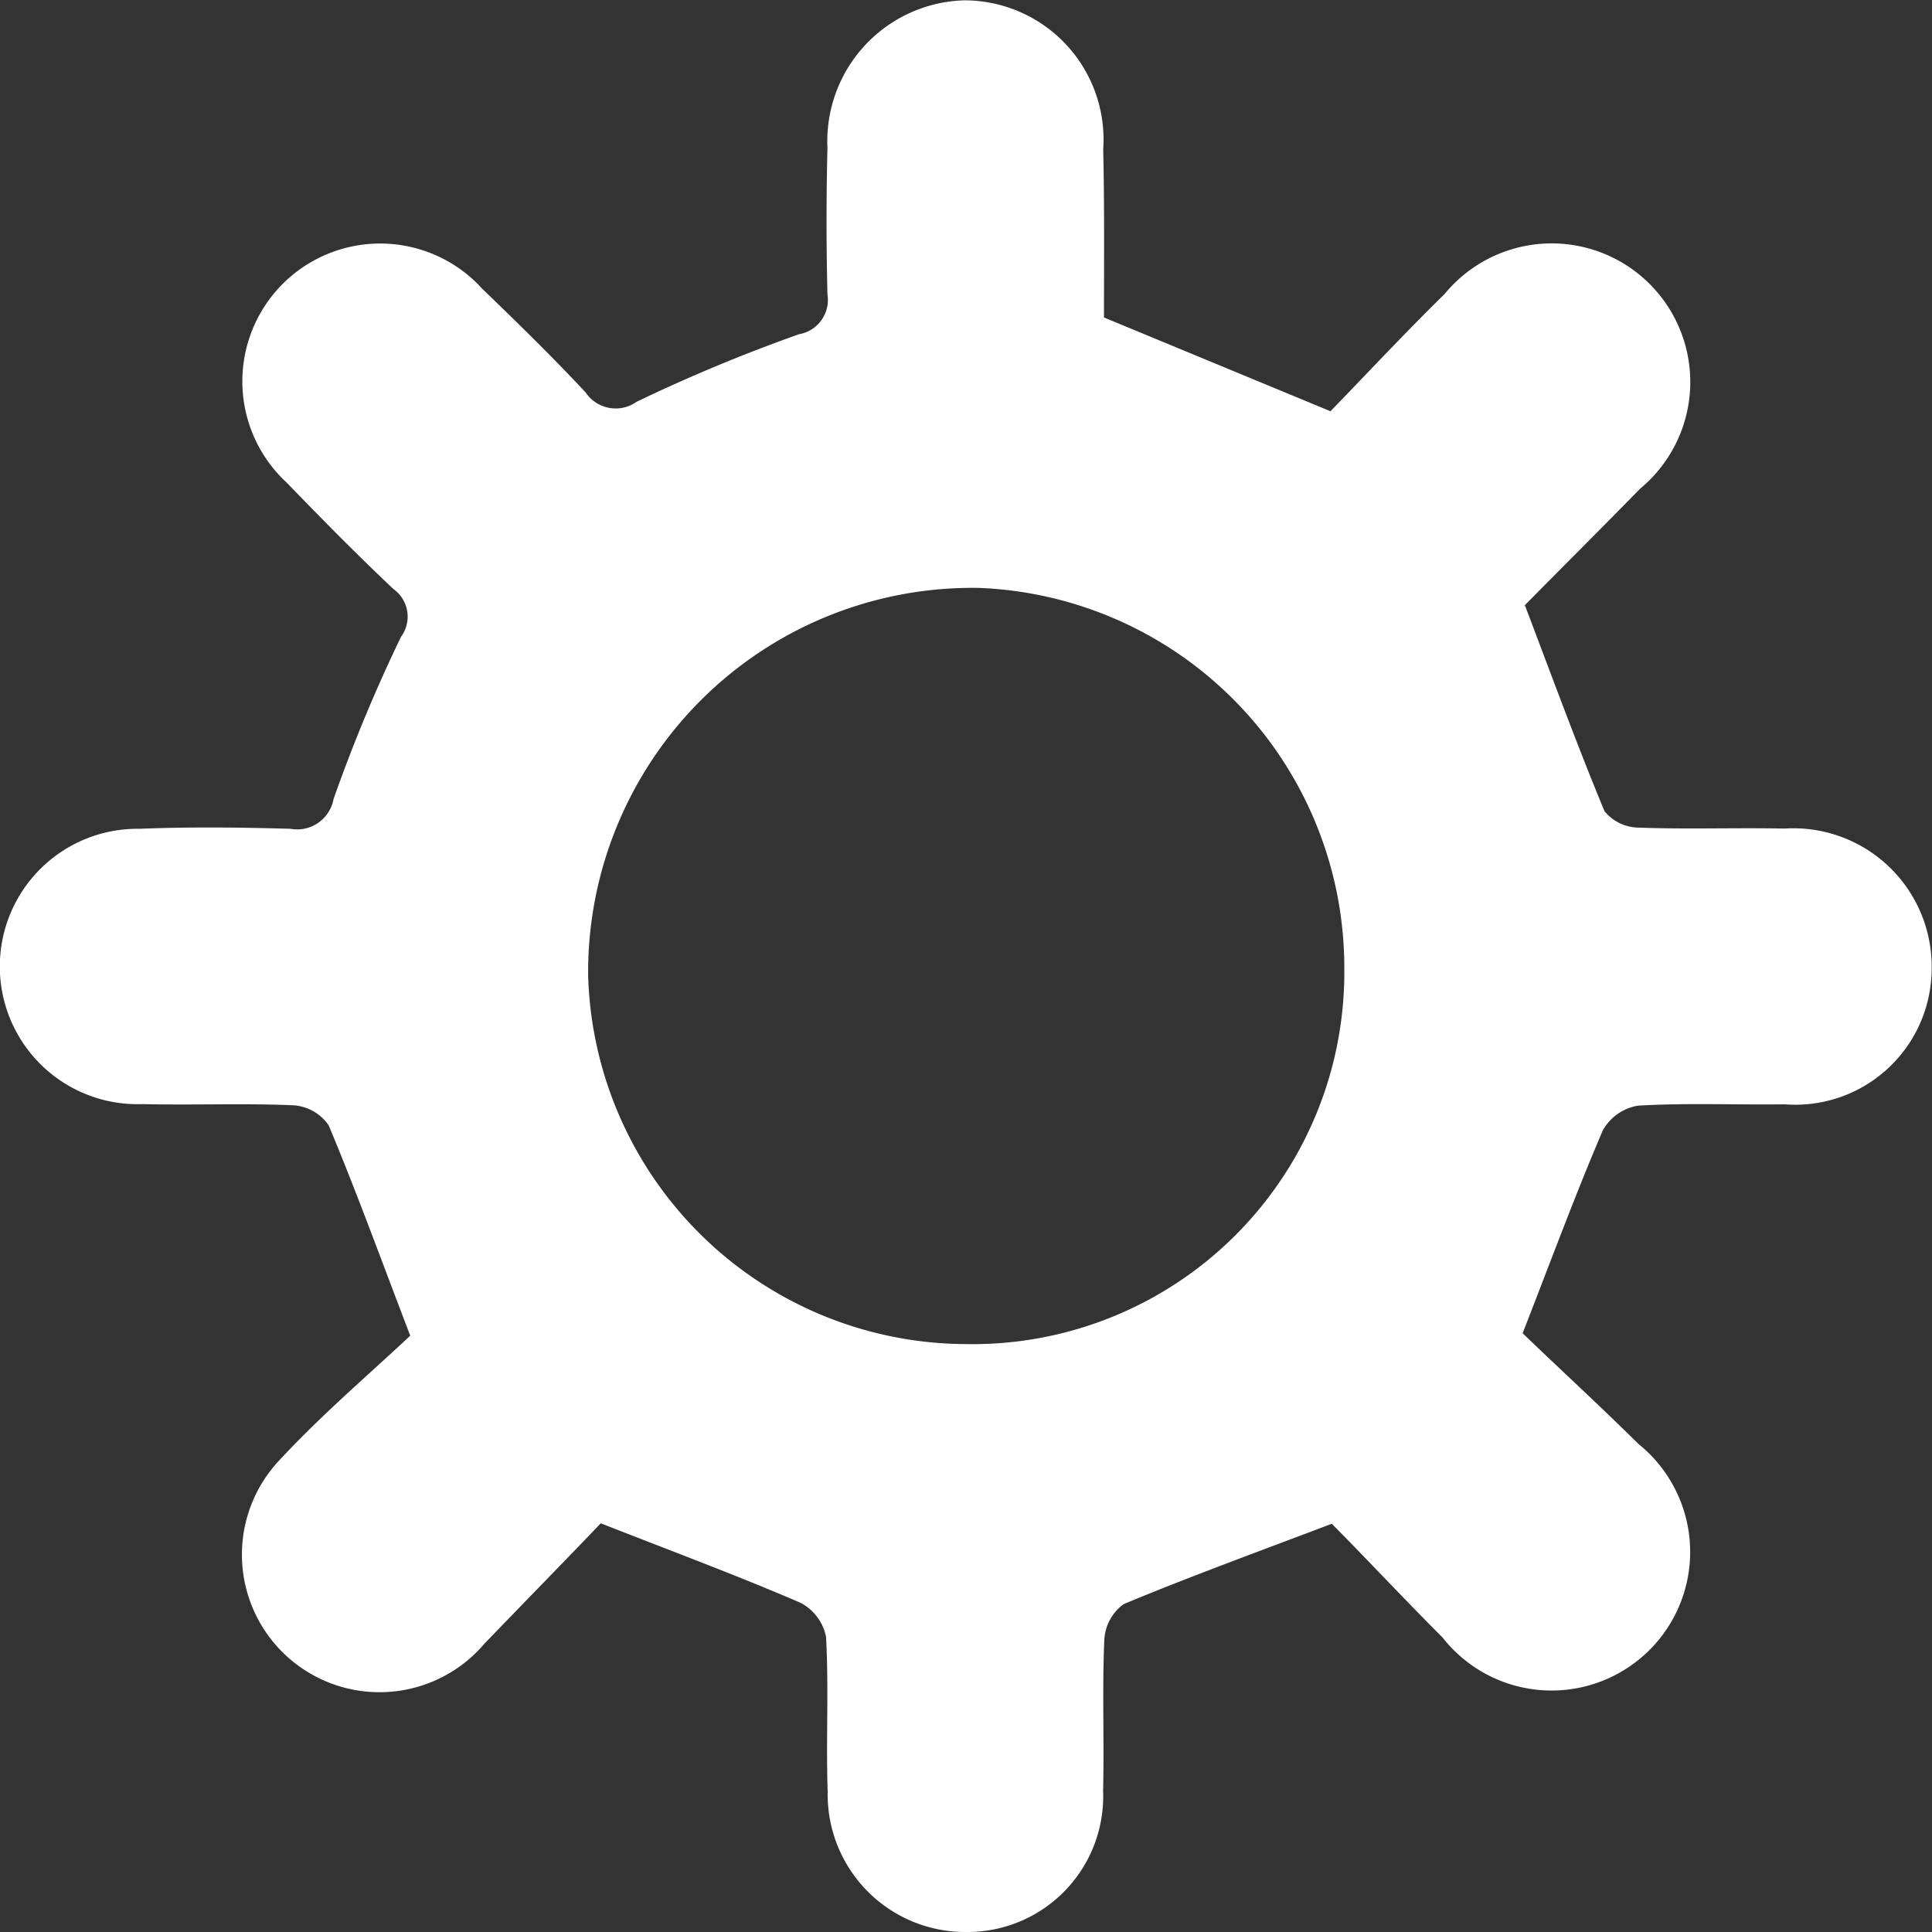 <svg xmlns="http://www.w3.org/2000/svg" width="17.453" height="17.454" viewBox="0 0 17.453 17.454">
  <rect x="0" y="0" width="17.453" height="17.454" fill="#333333" stroke="none"/>
  <path id="Path_203" data-name="Path 203" d="M815.829,405.363l2.046.847c.311-.32.665-.7,1.031-1.059a1.252,1.252,0,1,1,1.766,1.759c-.345.353-.694.7-1.041,1.052-.009.009-.012.023,0,0,.243.639.468,1.255.719,1.86a.4.4,0,0,0,.3.149c.441.017.883,0,1.325.009a1.25,1.25,0,0,1,1.331,1.269,1.232,1.232,0,0,1-1.328,1.222c-.442.006-.884-.014-1.324.012a.447.447,0,0,0-.319.224c-.244.569-.459,1.152-.724,1.832.3.29.682.64,1.046,1a1.252,1.252,0,1,1-1.77,1.748c-.357-.357-.7-.725-1-1.027-.679.258-1.285.478-1.88.726a.425.425,0,0,0-.175.323c-.02.454,0,.909-.011,1.364a1.226,1.226,0,0,1-1.235,1.275,1.243,1.243,0,0,1-1.253-1.268c-.016-.467.011-.936-.015-1.4a.445.445,0,0,0-.235-.308c-.557-.24-1.126-.452-1.8-.716-.3.315-.678.7-1.055,1.092a1.243,1.243,0,1,1-1.845-1.665c.387-.417.824-.788,1.179-1.122-.268-.7-.488-1.307-.737-1.9a.418.418,0,0,0-.316-.181c-.454-.02-.909,0-1.364-.011a1.244,1.244,0,1,1-.029-2.487c.454-.018.909-.013,1.364,0a.334.334,0,0,0,.389-.268,14.272,14.272,0,0,1,.61-1.467.306.306,0,0,0-.068-.43c-.331-.312-.65-.636-.966-.963a1.245,1.245,0,1,1,1.767-1.751c.318.307.634.615.935.938a.327.327,0,0,0,.461.083,14.9,14.9,0,0,1,1.467-.61.314.314,0,0,0,.256-.358c-.011-.441-.011-.883,0-1.325a1.273,1.273,0,0,1,1.238-1.333,1.258,1.258,0,0,1,1.253,1.347C815.834,404.361,815.829,404.88,815.829,405.363ZM818,411.248a3.434,3.434,0,0,0-3.3-3.442,3.472,3.472,0,0,0-3.531,3.5,3.427,3.427,0,0,0,3.413,3.331A3.359,3.359,0,0,0,818,411.248Z" transform="translate(-805.856 -402.495)" fill="#fff"/>
</svg>
